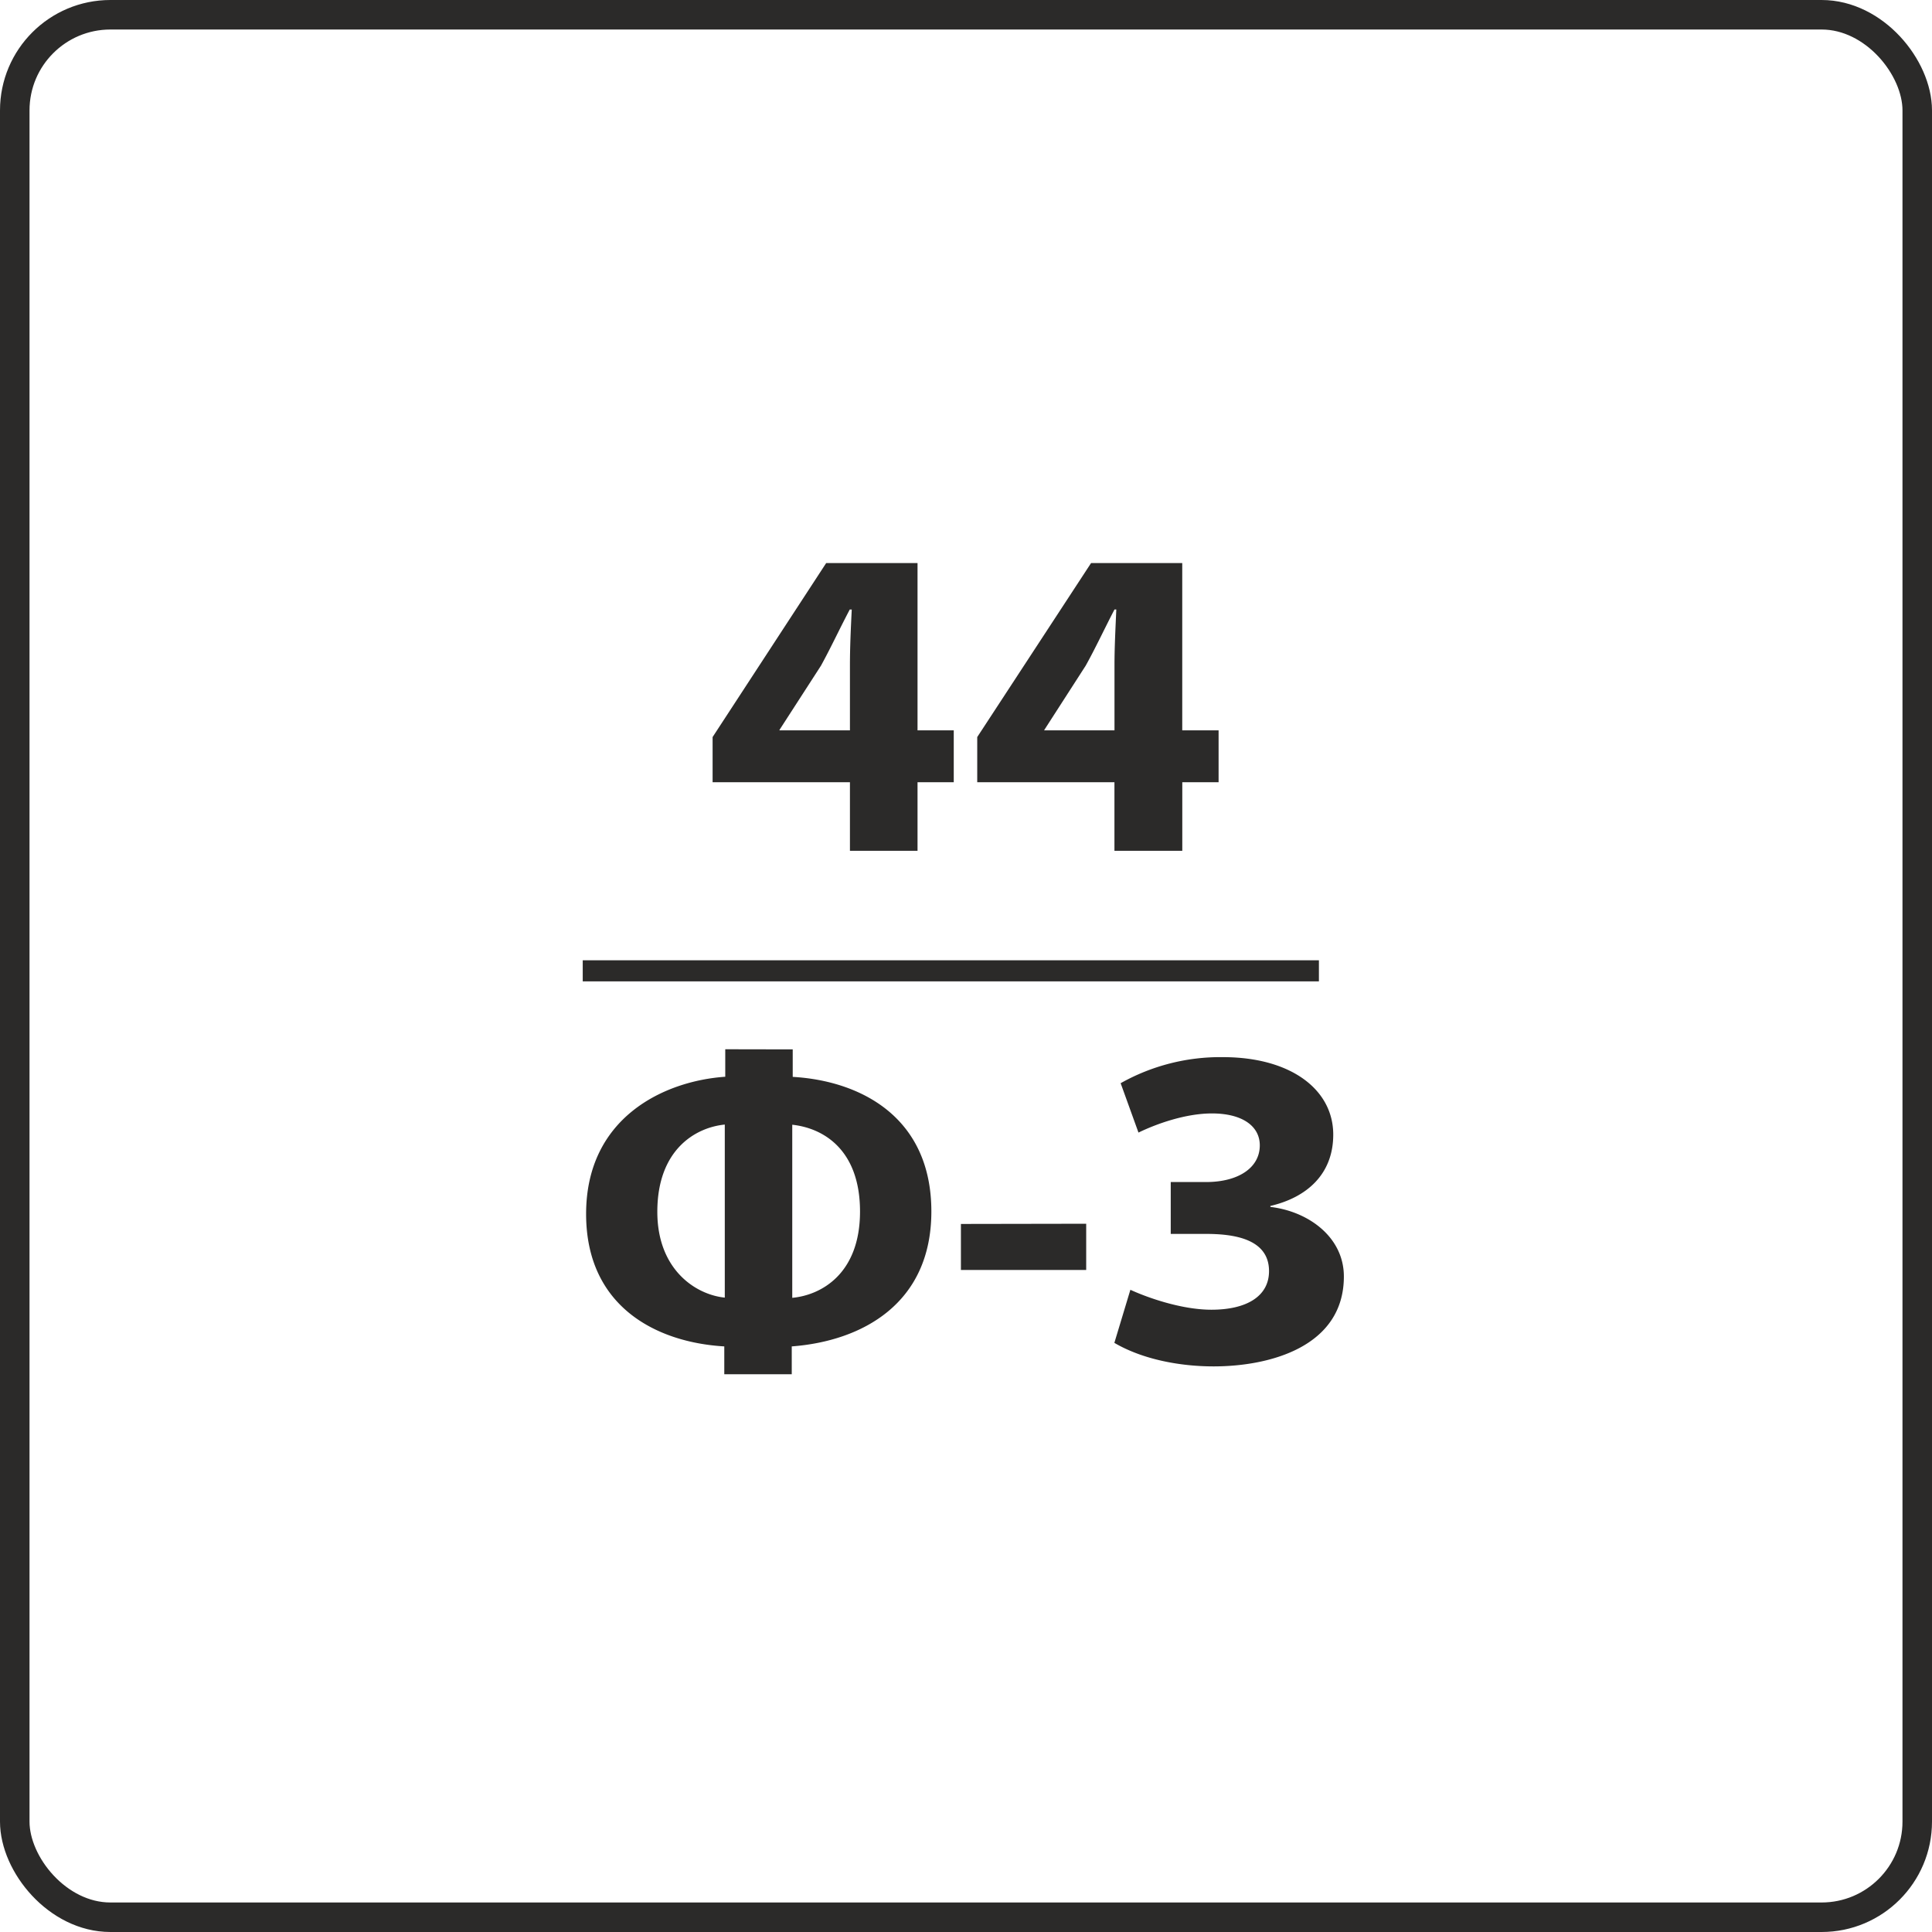 <svg xmlns="http://www.w3.org/2000/svg" viewBox="0 0 458.19 458.19"><defs><style>.cls-1,.cls-3{fill:none;stroke:#2b2a29;}.cls-1{stroke-width:7px;}.cls-2{fill:#2b2a29;}.cls-3{stroke-width:5px;}</style></defs><title>44</title><g id="Слой_2" data-name="Слой 2"><g id="Слой_1-2" data-name="Слой 1"><g id="Слой_1-3" data-name="Слой_1"><rect class="cls-1" x="3.5" y="3.5" width="451.19" height="451.19" rx="22.68" ry="22.68"/><path class="cls-2" d="M217.6,201.78V185.51h8.59v-12.3H217.6V133.53H195.94L169,174.8v10.71h32.57v16.27Zm-32.77-28.57.09-.2,9.78-15.14c2.41-4.39,4.39-8.7,6.83-13.32H202c-.23,4.62-.43,8.93-.43,13.24v15.42Zm95.56,28.57V185.51H289v-12.3h-8.62V133.53H258.76l-27,41.27v10.71h32.54v16.27Zm-32.77-28.57.11-.2,9.75-15.14c2.44-4.39,4.42-8.7,6.83-13.32h.43c-.2,4.62-.43,8.93-.43,13.24v15.42ZM172,248.84v6.52c-14.51,1-33,9.67-33,32.54,0,22,16.7,30.47,32.77,31.41v6.6h16v-6.6c16.61-1.25,33.11-10.09,33.11-32,0-22.48-16.92-31-32.88-31.92v-6.52Zm-.11,58.9c-7-.71-16-6.72-16-20.35,0-14.71,9-20,16-20.69Zm16-41c7.57.82,16.07,6.09,16.07,20.58,0,14.8-9.24,19.84-16.07,20.47Zm40,23.53v10.91h29.71V290.22ZM270,268.6c4.39-2.13,11.23-4.54,17.43-4.54,7.11,0,11.34,2.95,11.34,7.57,0,5.36-5.16,8.7-12.73,8.7h-8.39v12.3h8.31c6.29,0,15,1,15,8.82,0,6-5.36,9.16-13.66,9.16-7.46,0-15.87-3.17-19.22-4.73l-3.8,12.59c6.83,4,15.76,5.58,23.53,5.58,13.46,0,30.9-4.73,30.9-21.32,0-9.35-8.42-15.45-17.43-16.5V286c8.59-2,14.91-7.48,14.91-16.92,0-10.71-10.09-18.37-26.16-18.37a48.24,48.24,0,0,0-24.26,6.18Z"/><line class="cls-3" x1="138.2" y1="230.24" x2="312.79" y2="230.24"/></g></g></g></svg>